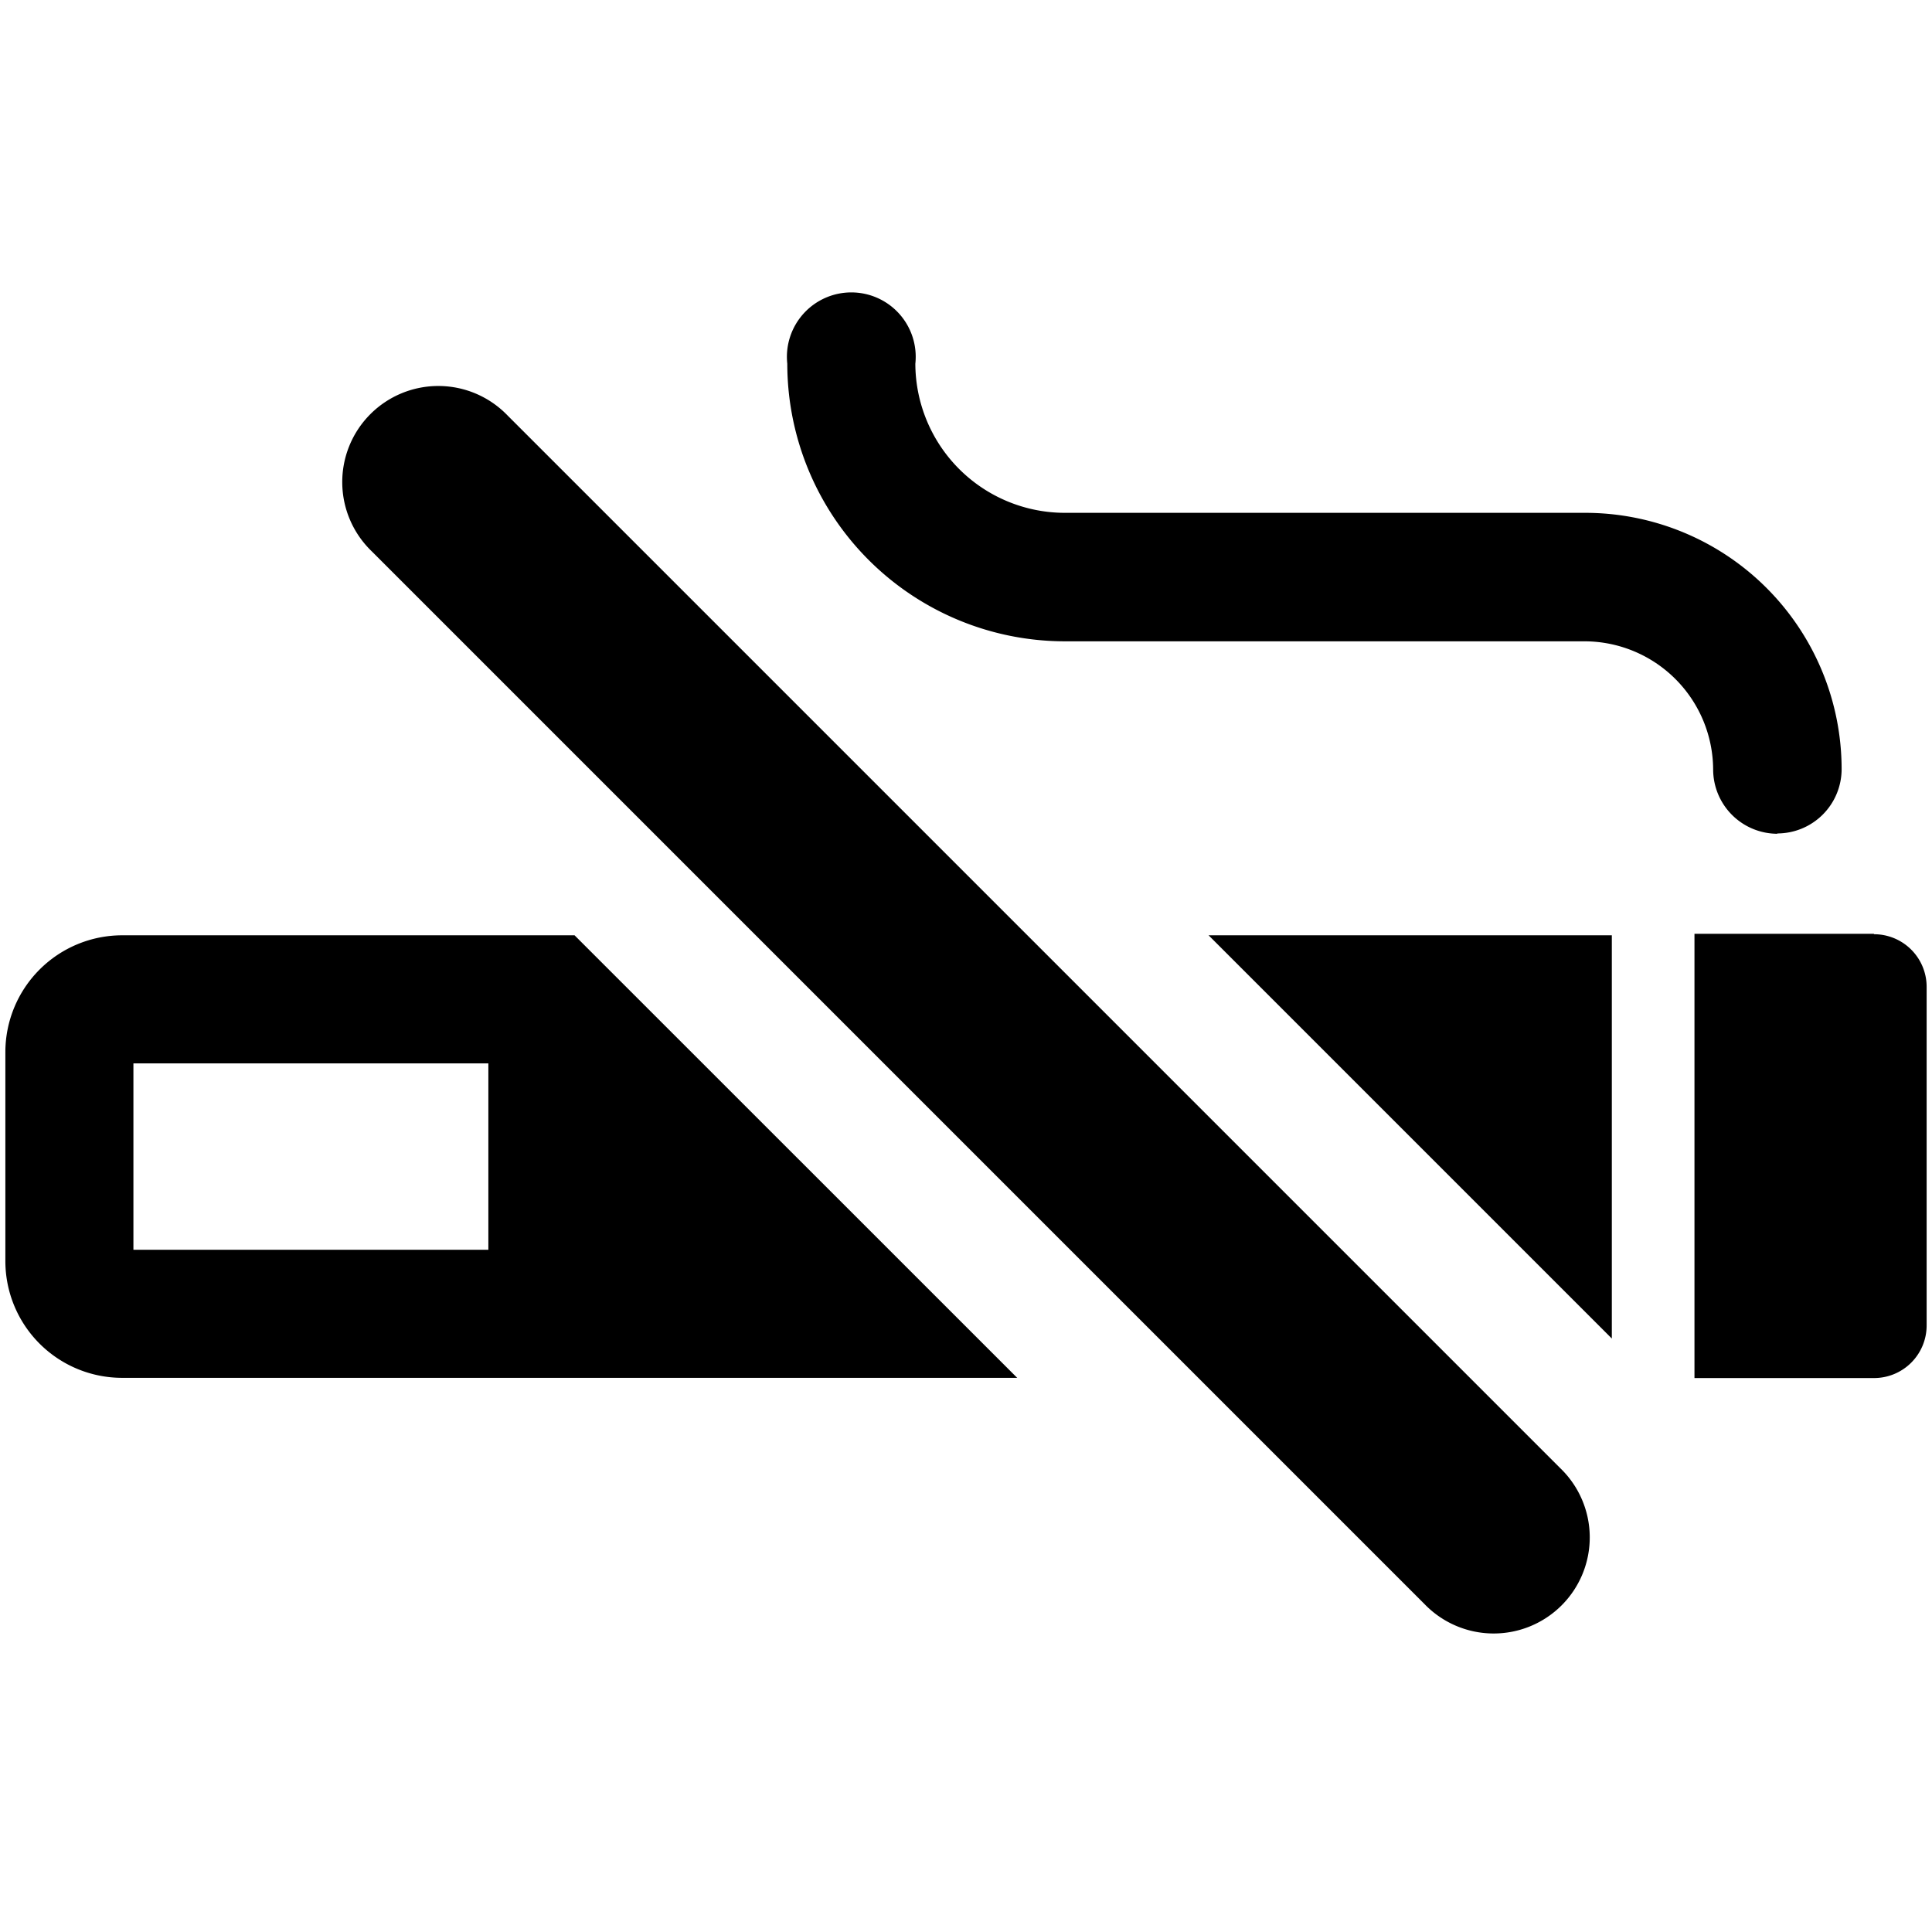 <svg id="Layer_1" data-name="Layer 1" xmlns="http://www.w3.org/2000/svg" viewBox="0 0 180 180"><title>sv icons</title><path d="M150.17,124.71V87.14H112.6Zm0,0"/><path d="M11.37,87.14A10.89,10.89,0,0,0,.5,98v19.5a10.88,10.88,0,0,0,10.87,10.87H94.77L53.53,87.14H11.37Zm34.12,29.3H12.43V99.07H45.5v17.37Zm0,0"/><path d="M174.59,87H157.87v41.39h16.72a4.9,4.9,0,0,0,4.91-4.9V91.94a4.9,4.9,0,0,0-4.91-4.9h0Zm0,0"/><path d="M165.58,77.65a6,6,0,0,0,6-6,23.89,23.89,0,0,0-23.87-23.87H99.21A13.94,13.94,0,0,1,85.28,33.89a6,6,0,1,0-11.93,0A25.88,25.88,0,0,0,99.21,59.75h48.47a12,12,0,0,1,11.93,11.93,6,6,0,0,0,6,6h0Zm0,0"/><path d="M47.28,38.7A8.95,8.95,0,1,0,34.63,51.36l98.09,98.09a8.95,8.95,0,1,0,12.65-12.66Zm0,0"/></svg>